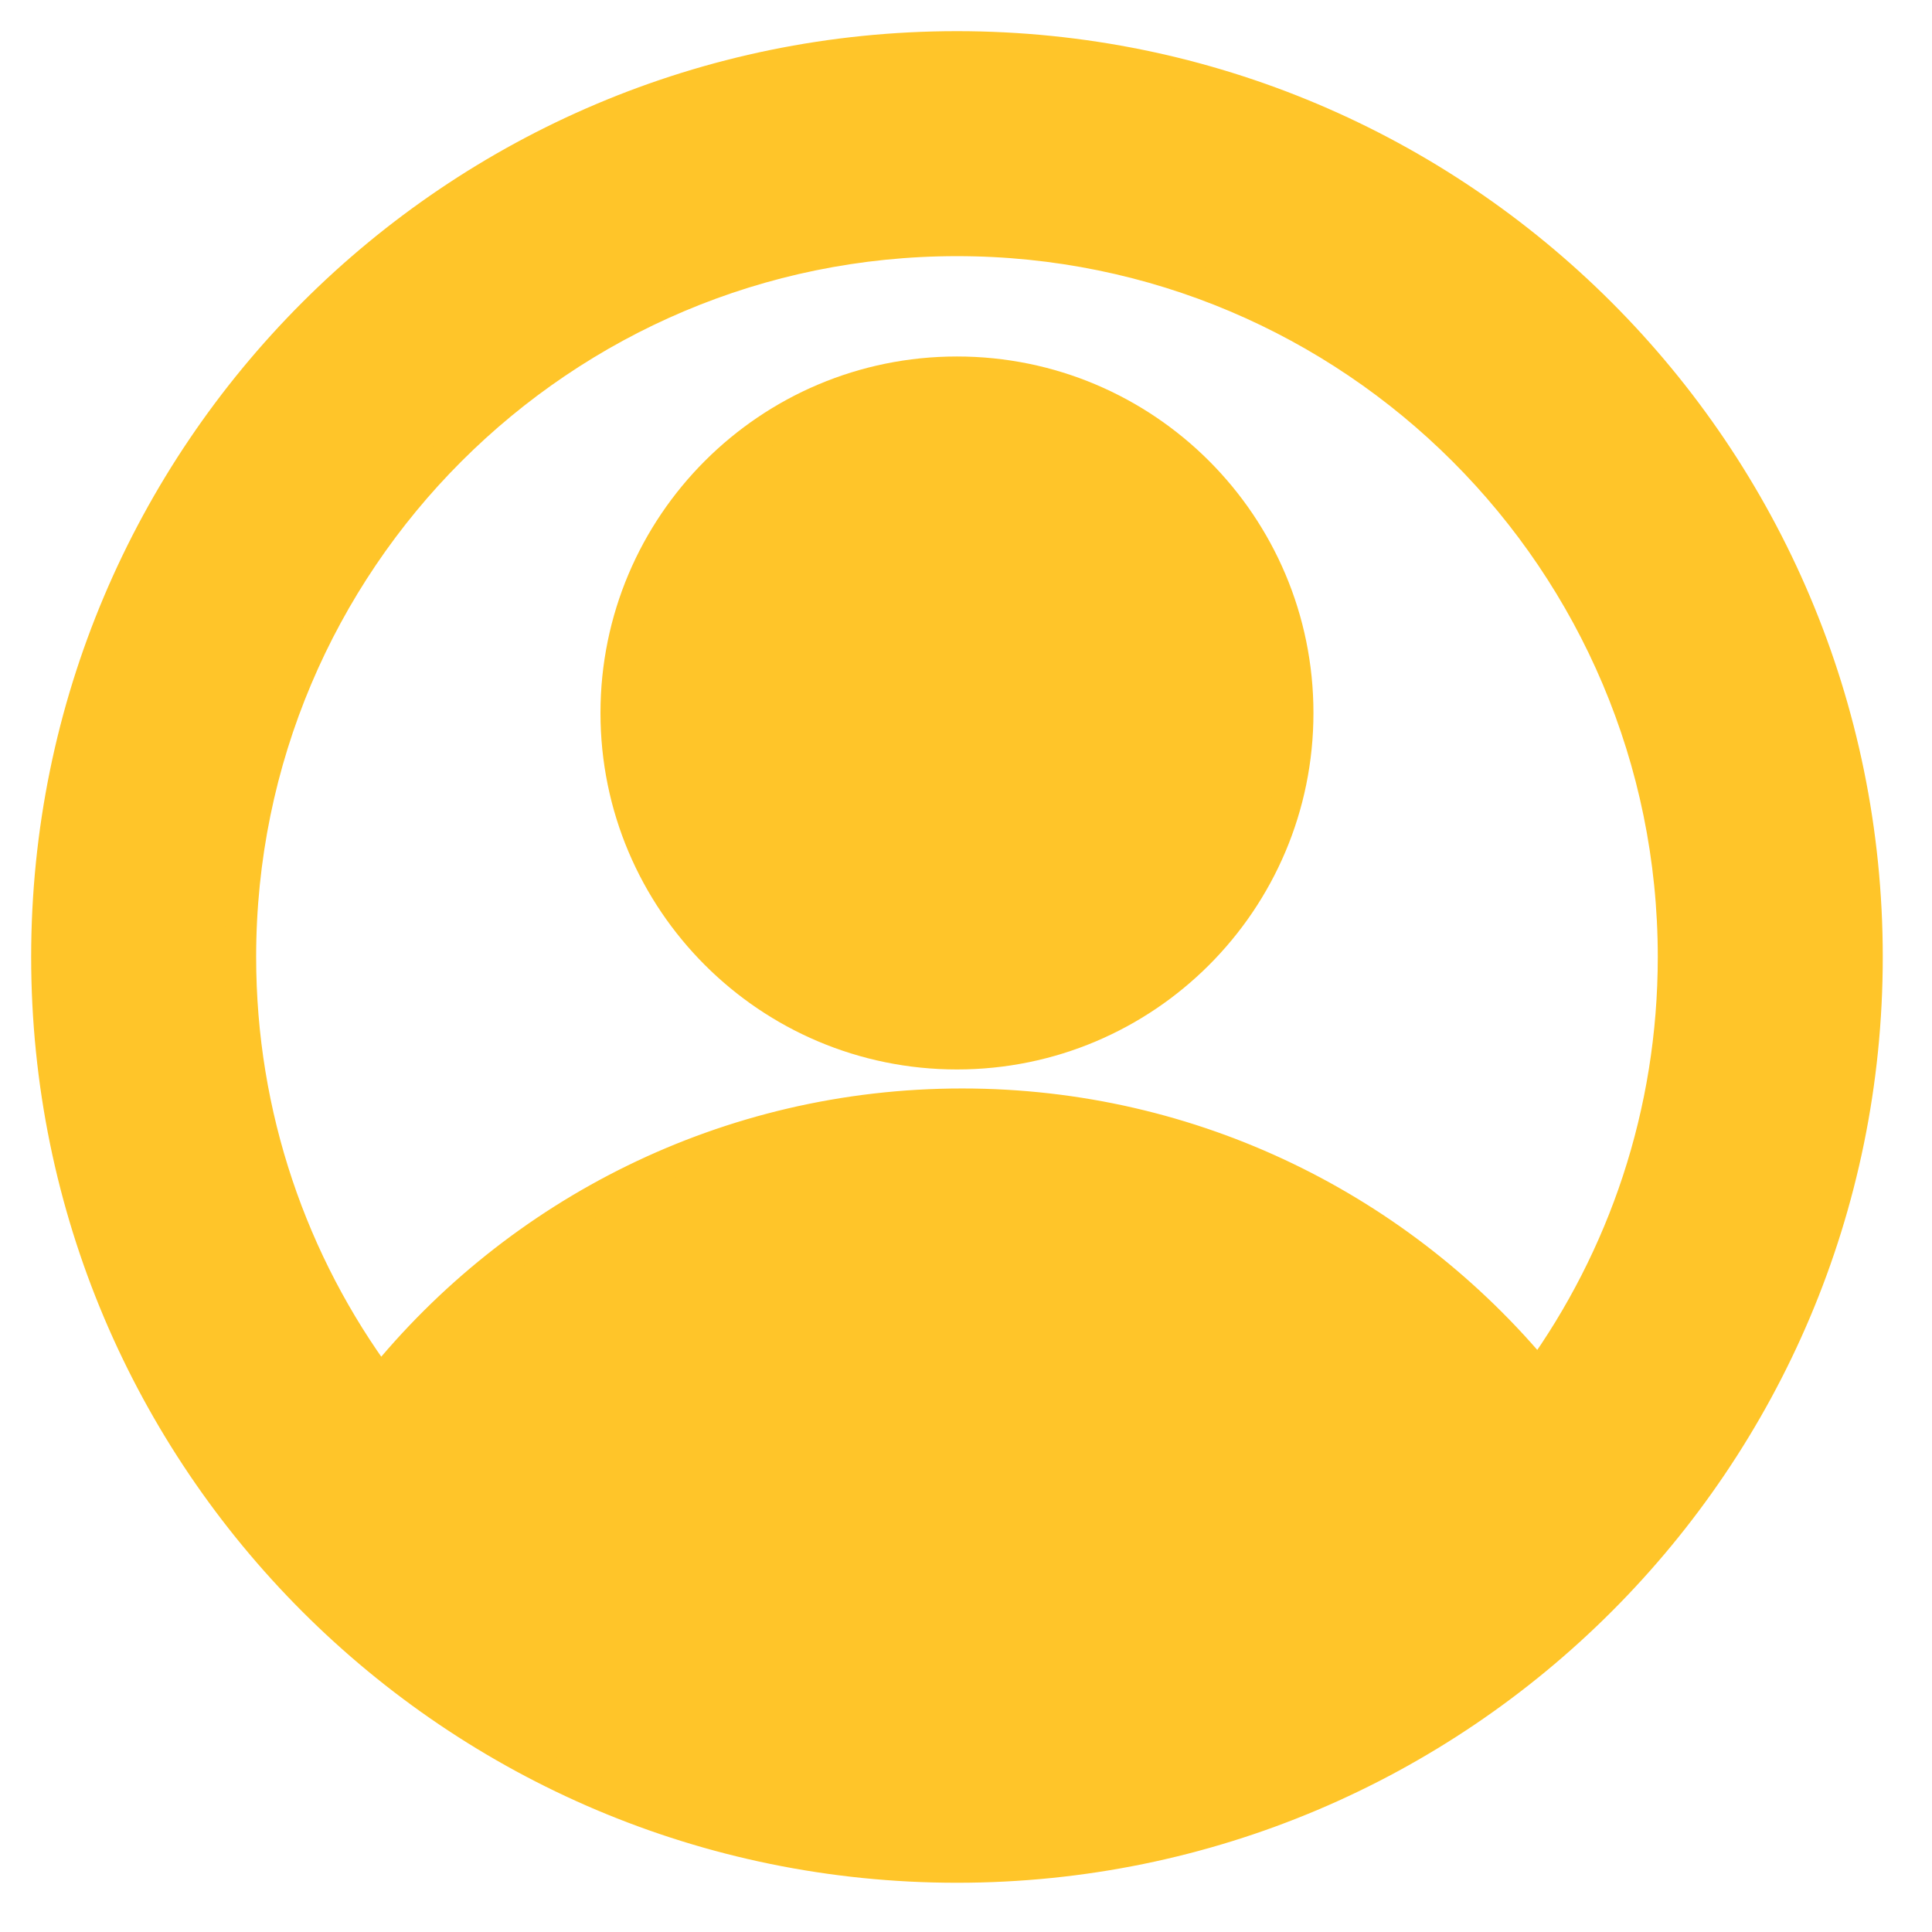 <svg width="31" height="31" viewBox="0 0 31 31" fill="none" xmlns="http://www.w3.org/2000/svg">
<path d="M15.355 16.91C18.376 16.91 20.825 14.461 20.825 11.44C20.825 8.419 18.376 5.97 15.355 5.97C12.334 5.97 9.885 8.419 9.885 11.44C9.885 14.461 12.334 16.91 15.355 16.91Z" fill="#FFC529" stroke="#FFC529" stroke-width="0.5"/>
<path d="M15.355 0.75C7.289 0.75 0.75 7.289 0.75 15.355C0.75 23.421 7.289 29.96 15.355 29.96C23.421 29.96 29.96 23.421 29.96 15.355C29.96 7.289 23.421 0.75 15.355 0.75ZM15.439 17.715C11.667 17.715 8.302 19.456 6.103 22.178C4.693 20.27 3.86 17.91 3.86 15.355C3.86 9.006 9.006 3.86 15.355 3.86C21.704 3.86 26.85 9.006 26.85 15.355C26.85 17.862 26.048 20.18 24.686 22.069C22.486 19.41 19.161 17.715 15.439 17.715Z" fill="#FFC529" stroke="#FFC529" stroke-width="0.5"/>
</svg>
